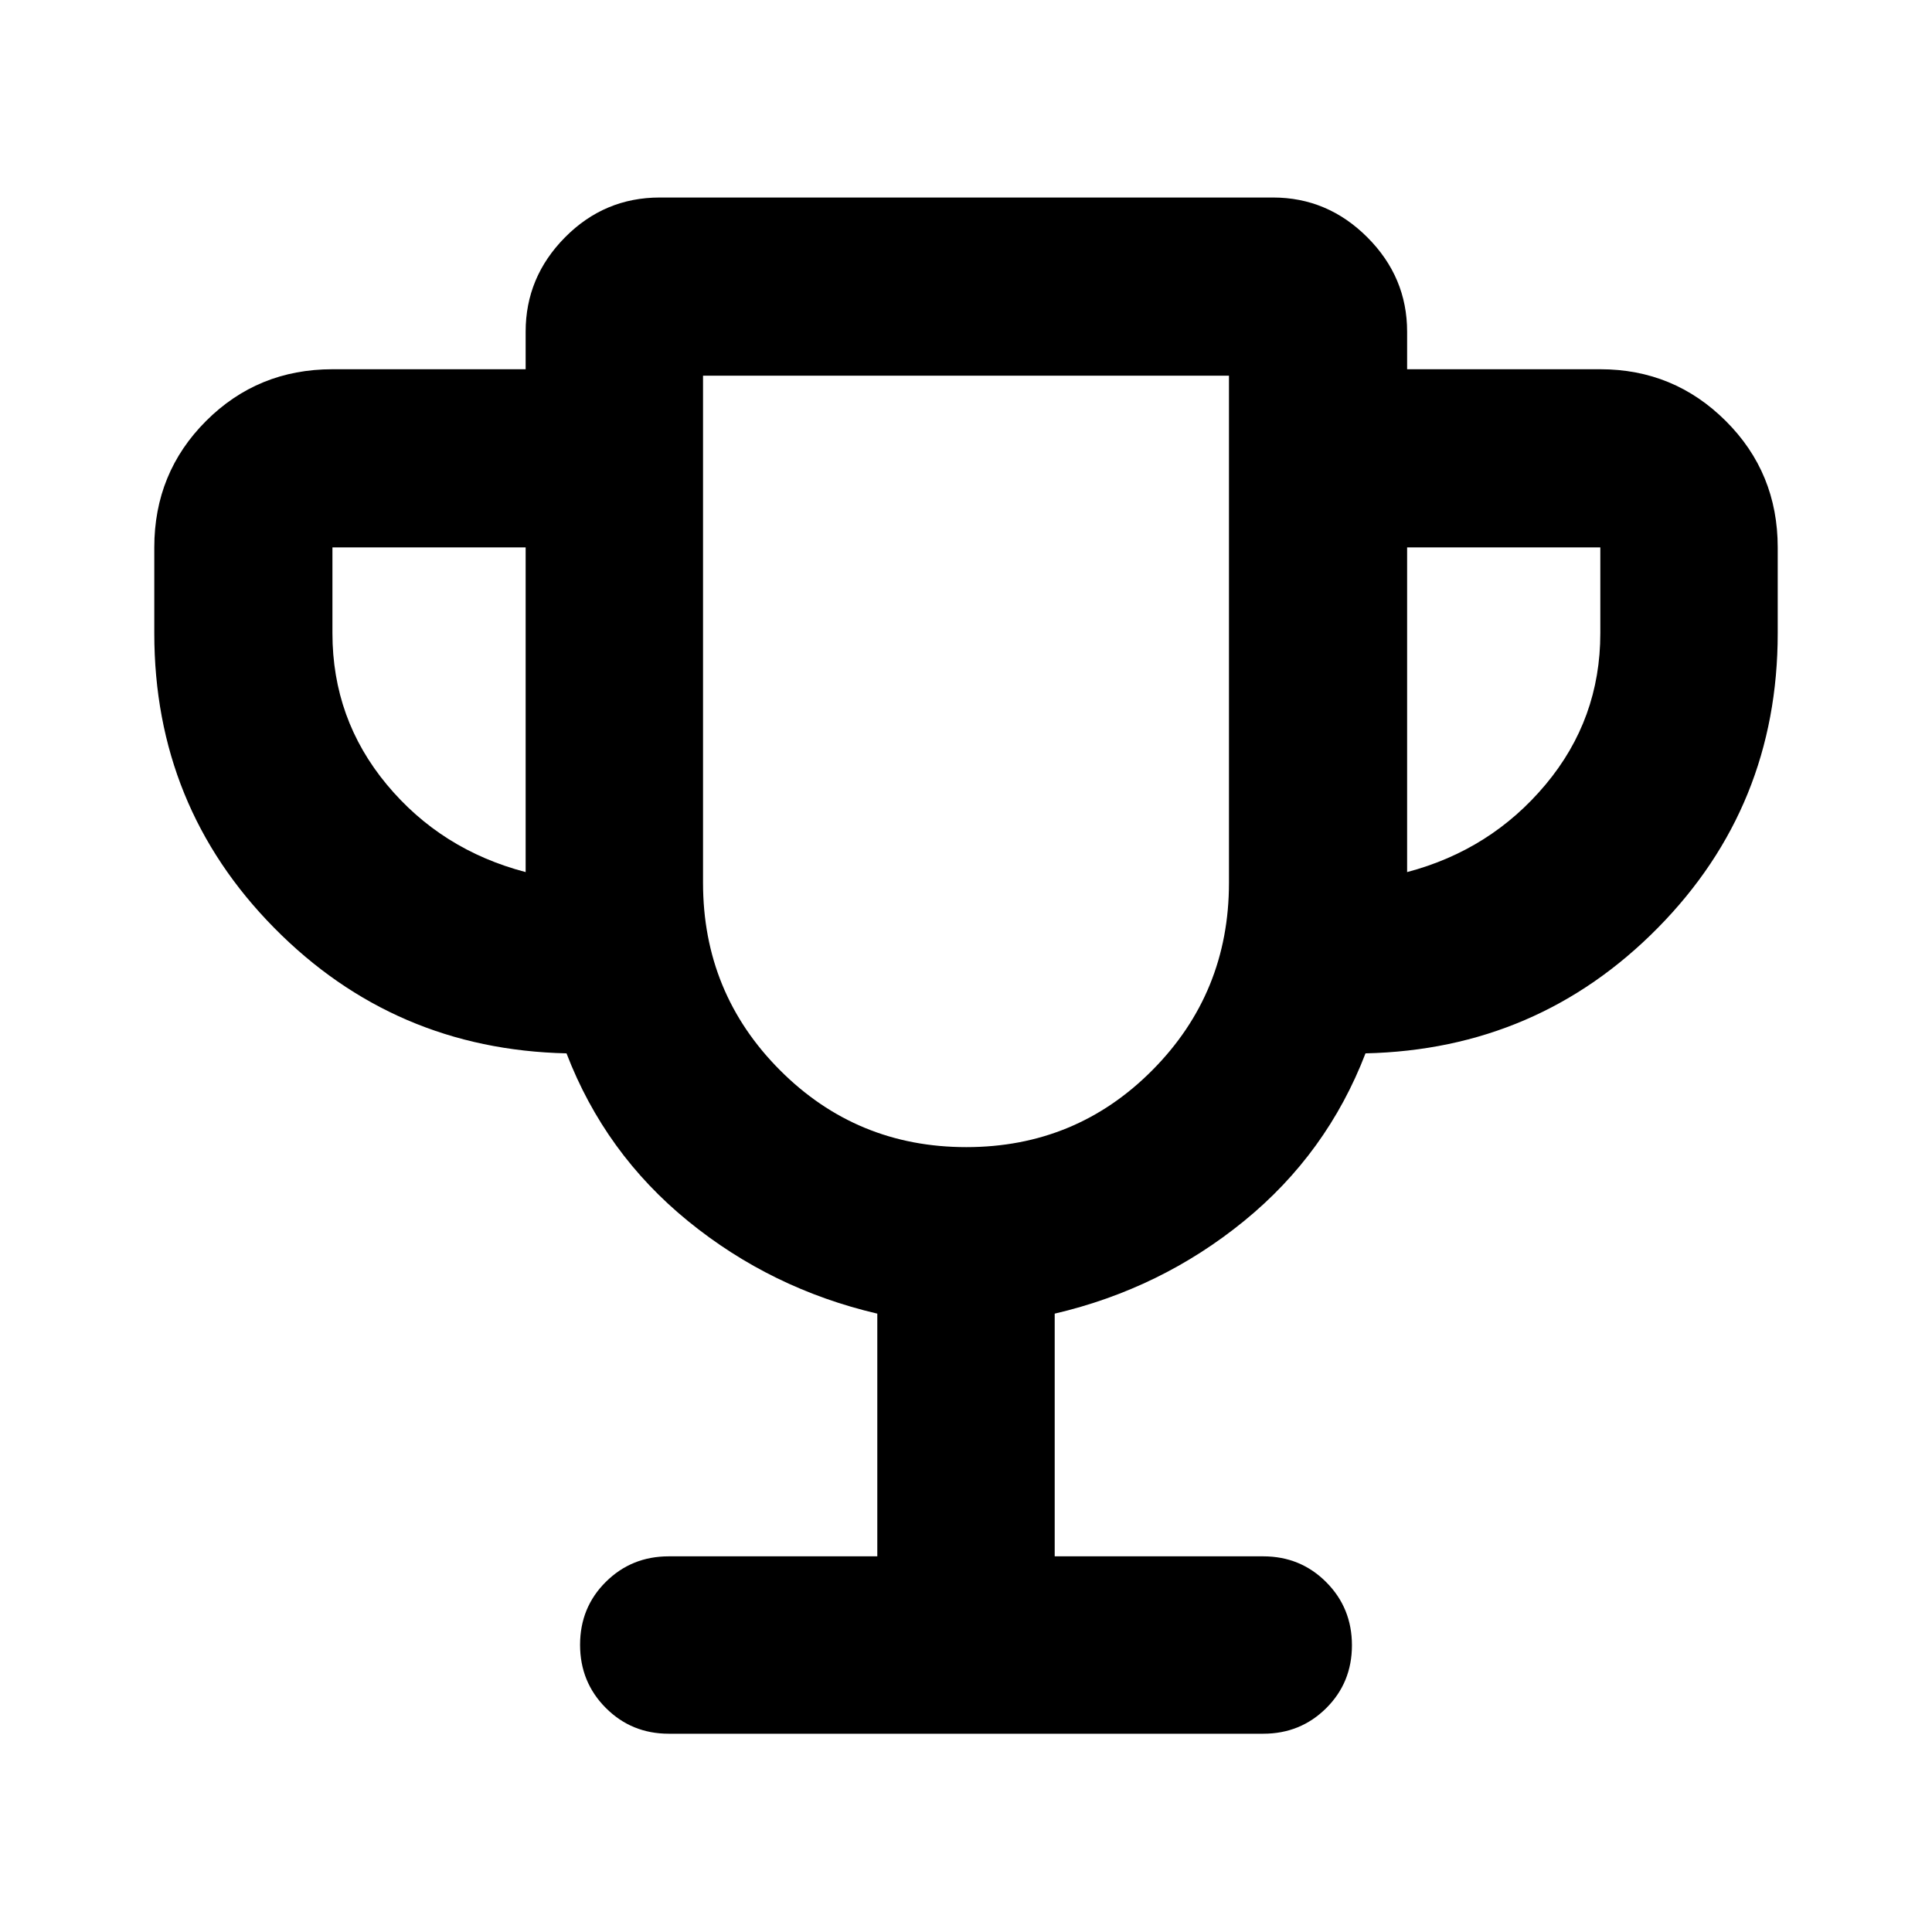 <svg xmlns="http://www.w3.org/2000/svg" height="40" viewBox="0 -960 960 960" width="40"><path d="M435.927-186.666V-307.26q-52.71-12.319-94.014-45.964-41.305-33.645-60.421-83.37-85.638-1.927-145.233-62.328-59.594-60.402-59.594-146.411V-688q0-37.095 25.713-62.809 25.714-25.714 62.809-25.714h96.001v-18.667q0-27.123 19.583-46.894 19.583-19.772 47.083-19.772h304.669q27.123 0 46.895 19.772 19.771 19.771 19.771 46.894v18.667h96.001q36.544 0 62.344 25.714 25.801 25.714 25.801 62.809v42.667q0 86.009-59.594 146.411-59.595 60.401-145.233 62.328-19.116 49.725-60.421 83.37-41.304 33.645-94.014 45.964v120.594h103.622q18.5 0 31.287 12.82 12.786 12.82 12.786 31.369 0 18.55-12.786 31.253-12.787 12.703-31.287 12.703h-295.39q-18.5 0-31.287-12.82-12.786-12.82-12.786-31.369 0-18.55 12.786-31.253 12.787-12.703 31.287-12.703h103.622ZM261.188-526.667V-688h-96.001v42.667q0 42.666 27 75.166t69.001 43.5ZM480.157-390q54.51 0 92.51-38.305 38-38.306 38-93.028v-252.001H349.333v252.001q0 54.722 38.157 93.028Q425.647-390 480.157-390Zm219.032-136.667q41.624-11 68.812-43.5 27.189-32.5 27.189-75.166V-688h-96.001v161.333ZM480-582Z"/></svg>